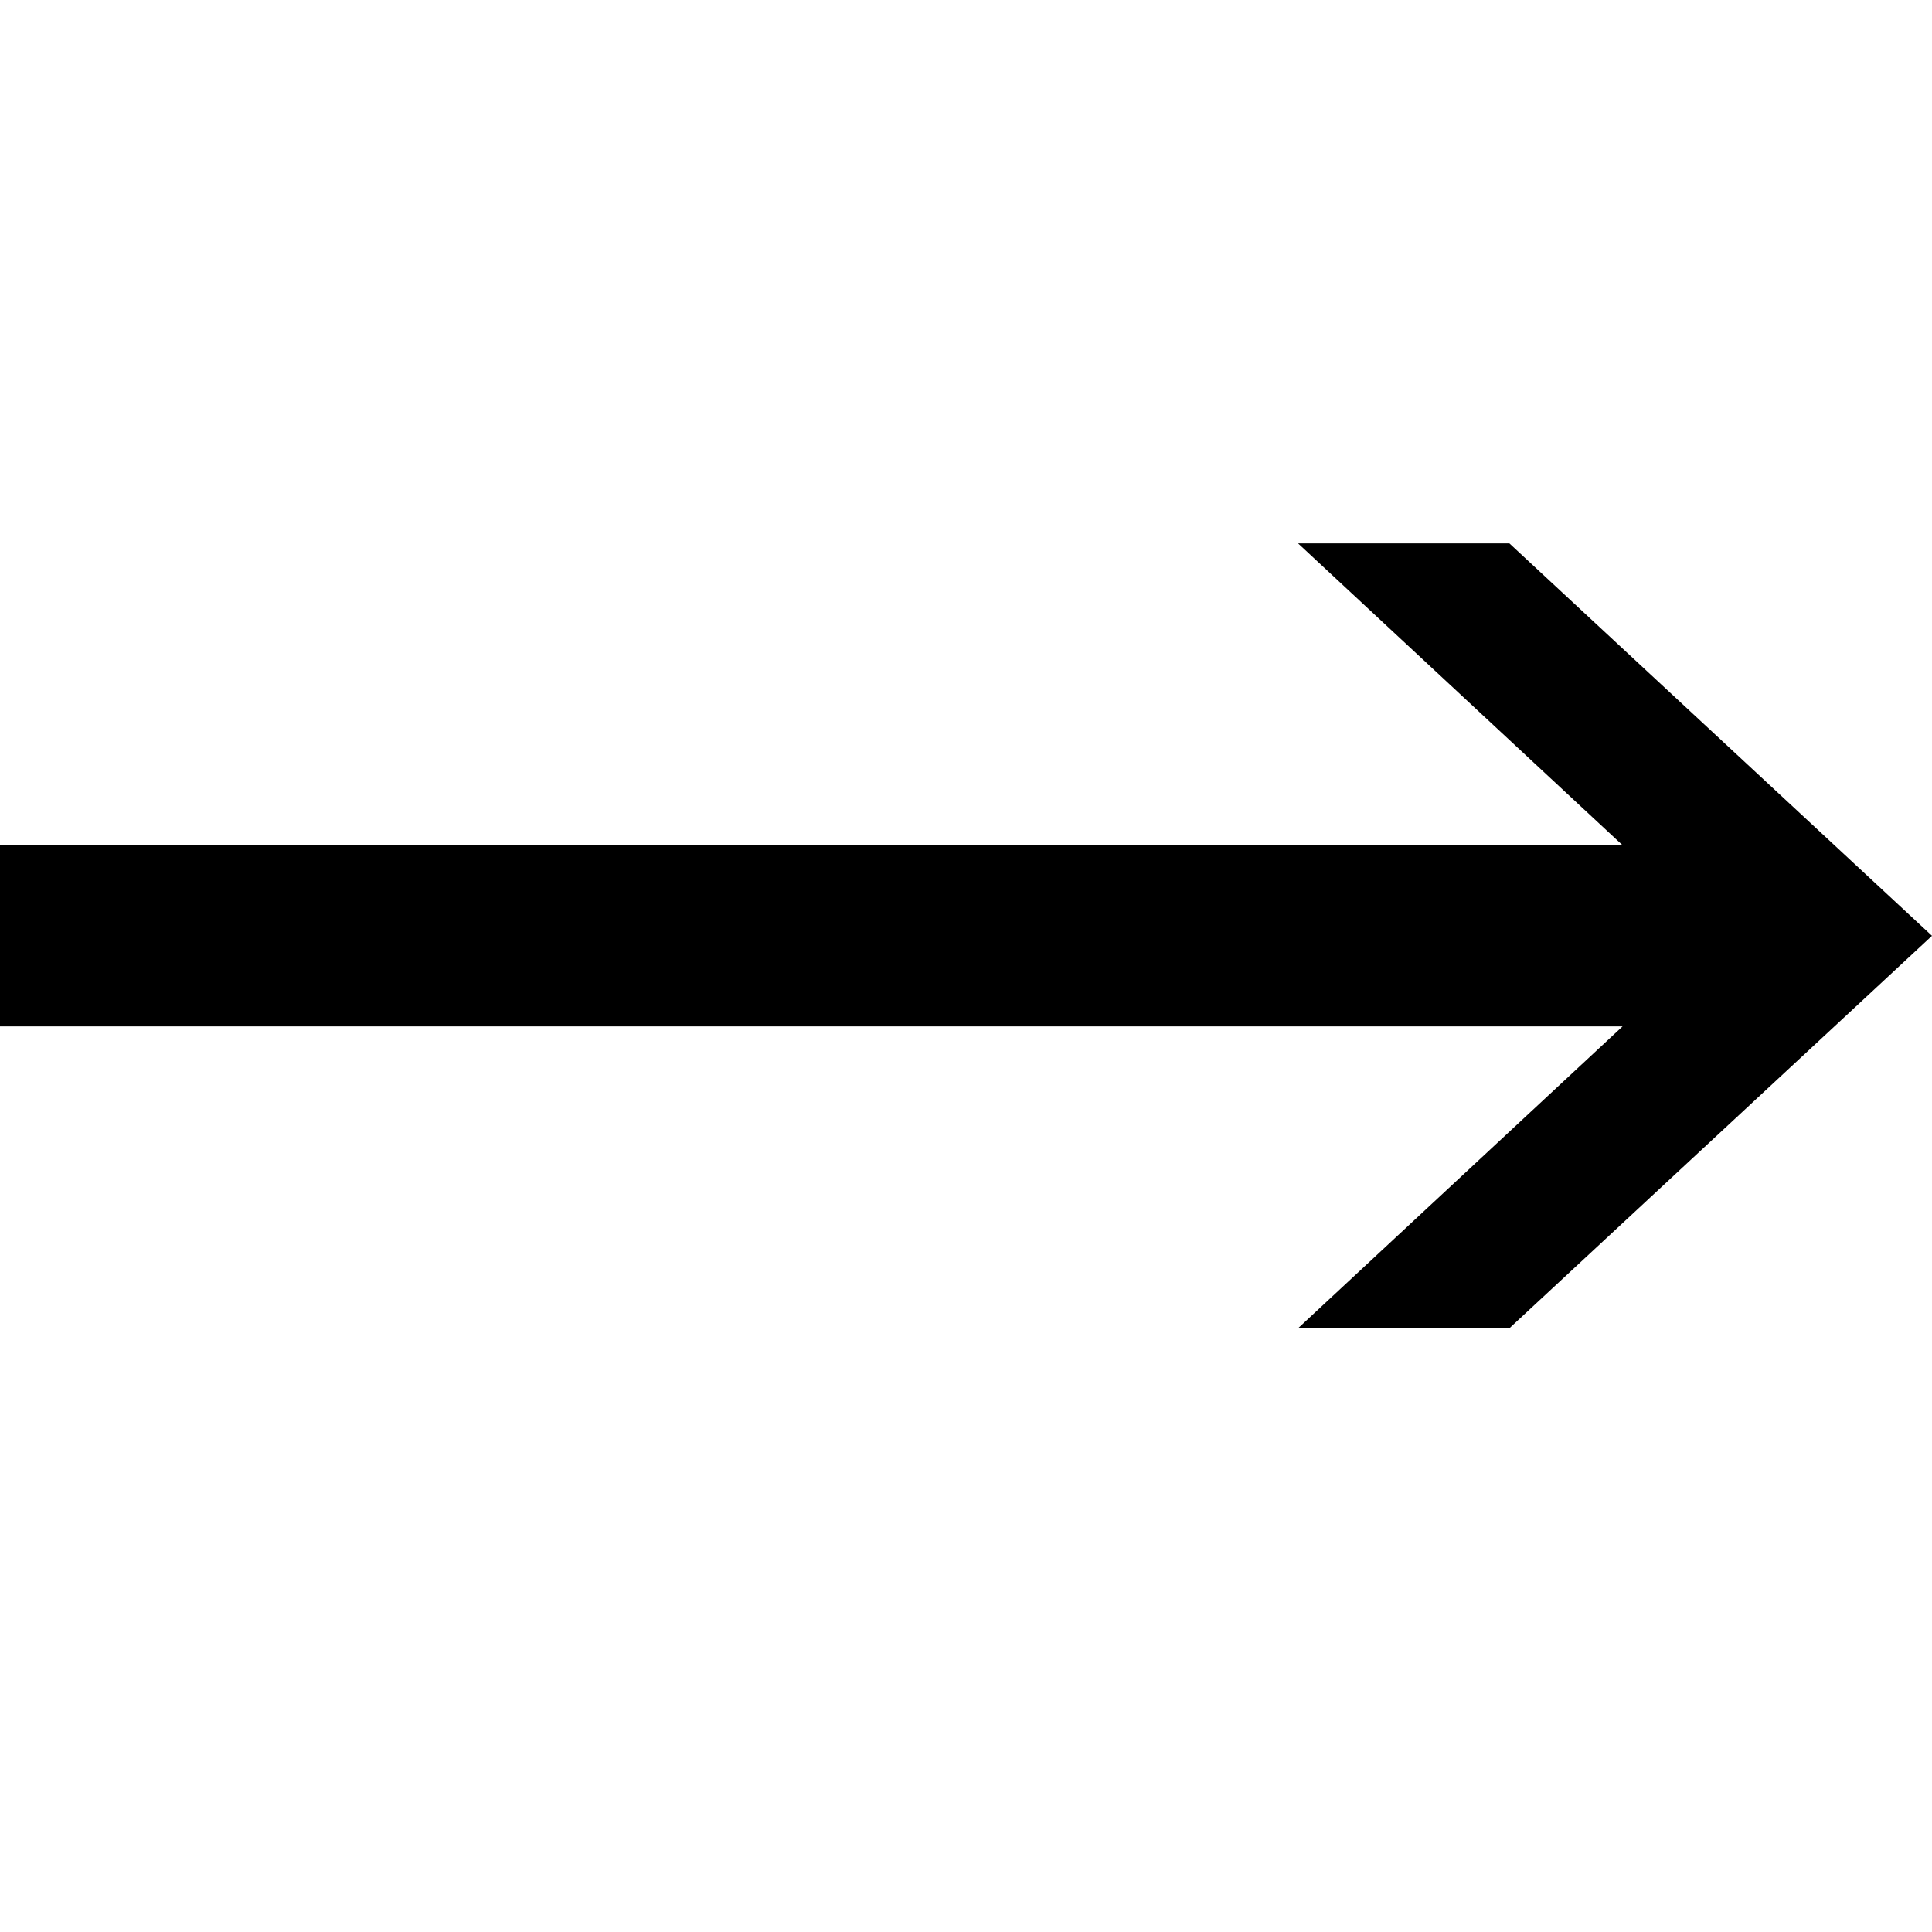 <svg xmlns="http://www.w3.org/2000/svg" version="1.1" data-icon="arrow-right-line" width="32" height="32" data-container-transform="translate(0 9)" viewBox="0 0 32 32">
  <g transform="translate(0 9)">
    <path d="M21.5 0l5.375 5h-26.875v3h26.875l-5.375 5h3.5l7-6.5-7-6.5h-3.5z" />
  </g>
</svg>